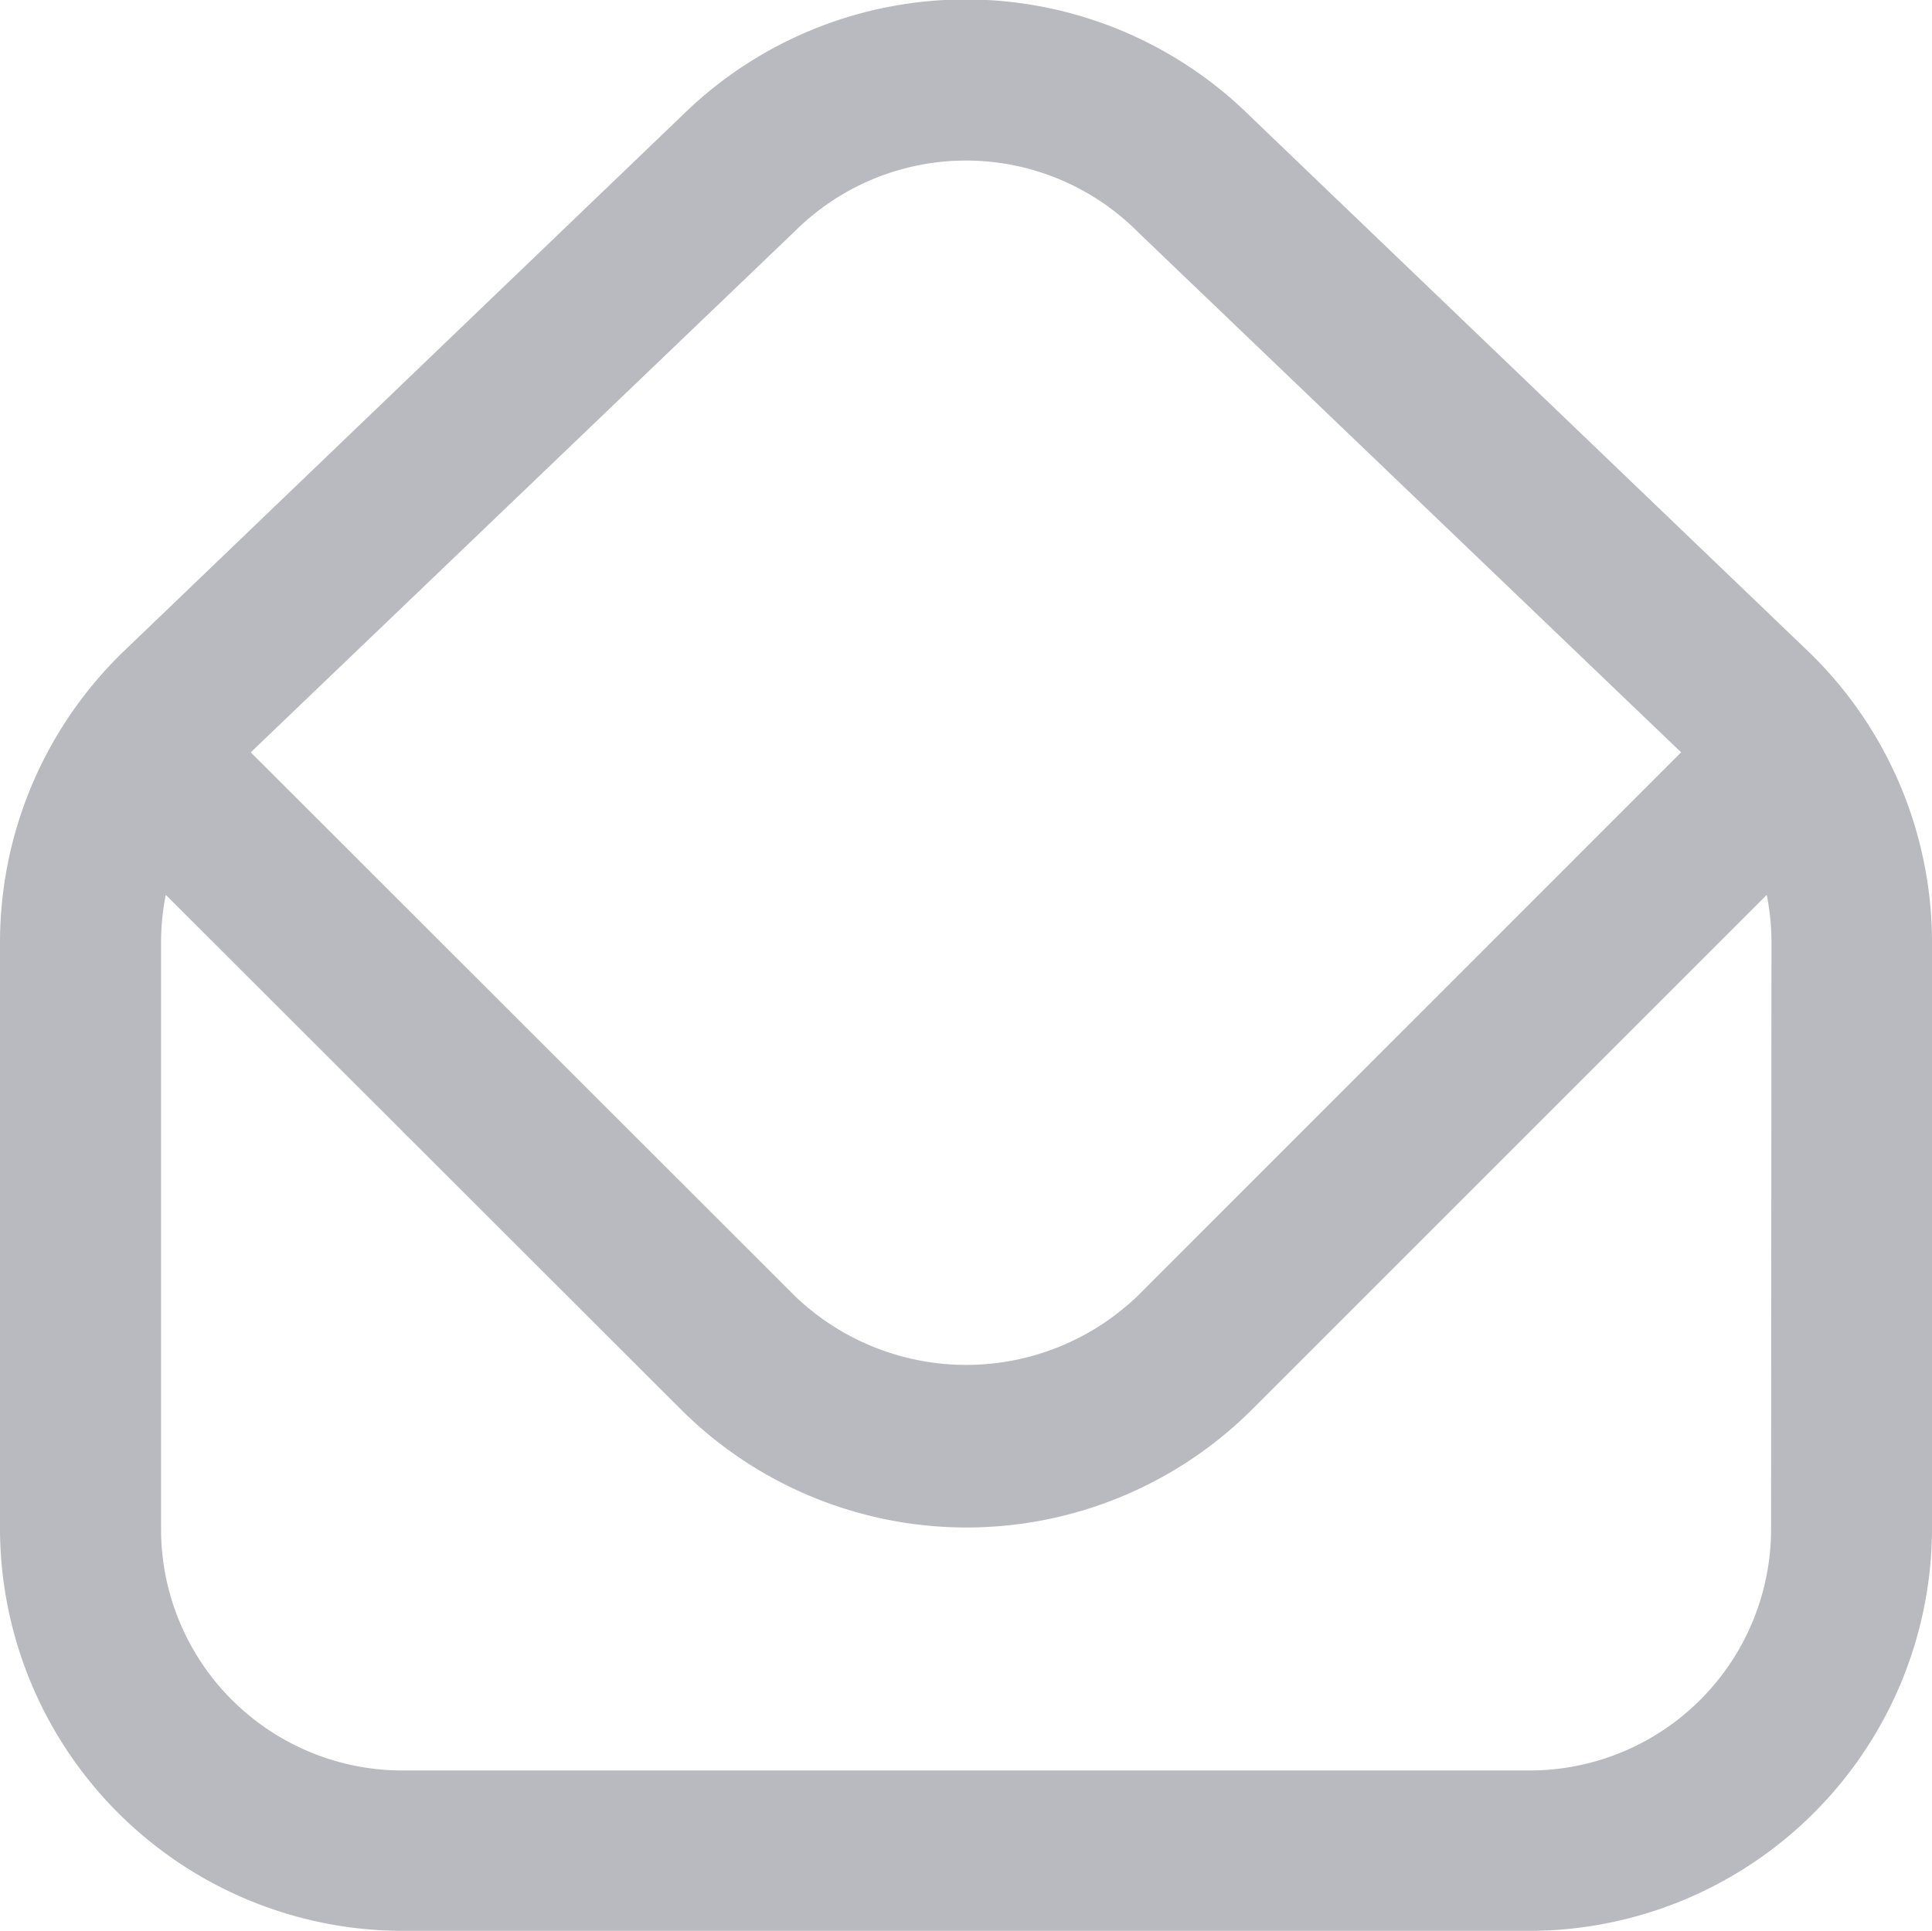 <svg xmlns="http://www.w3.org/2000/svg" width="14.731" height="14.724" viewBox="0 0 14.731 14.724">
  <g id="Group_72972" data-name="Group 72972" transform="translate(-354.89 -369)">
    <path id="envelope-open-5" d="M13.785,4.976,9.535.9A3.085,3.085,0,0,0,5.2.893L.945,4.976A3.086,3.086,0,0,0,0,7.19v4.476a3.073,3.073,0,0,0,3.069,3.069h8.593a3.073,3.073,0,0,0,3.069-3.069V7.19A3.084,3.084,0,0,0,13.785,4.976ZM6.064,1.771a1.849,1.849,0,0,1,2.613.01l4.141,3.967L8.667,9.9a1.887,1.887,0,0,1-2.6,0L1.912,5.748Zm7.44,9.9a1.841,1.841,0,0,1-1.841,1.841H3.069a1.841,1.841,0,0,1-1.841-1.841V7.19a1.85,1.85,0,0,1,.036-.355L5.2,10.767a3.084,3.084,0,0,0,4.339,0l3.932-3.932a1.85,1.85,0,0,1,.036.355Z" transform="translate(354.89 368.989)" fill="#b8babf"/>
  </g>
</svg>

